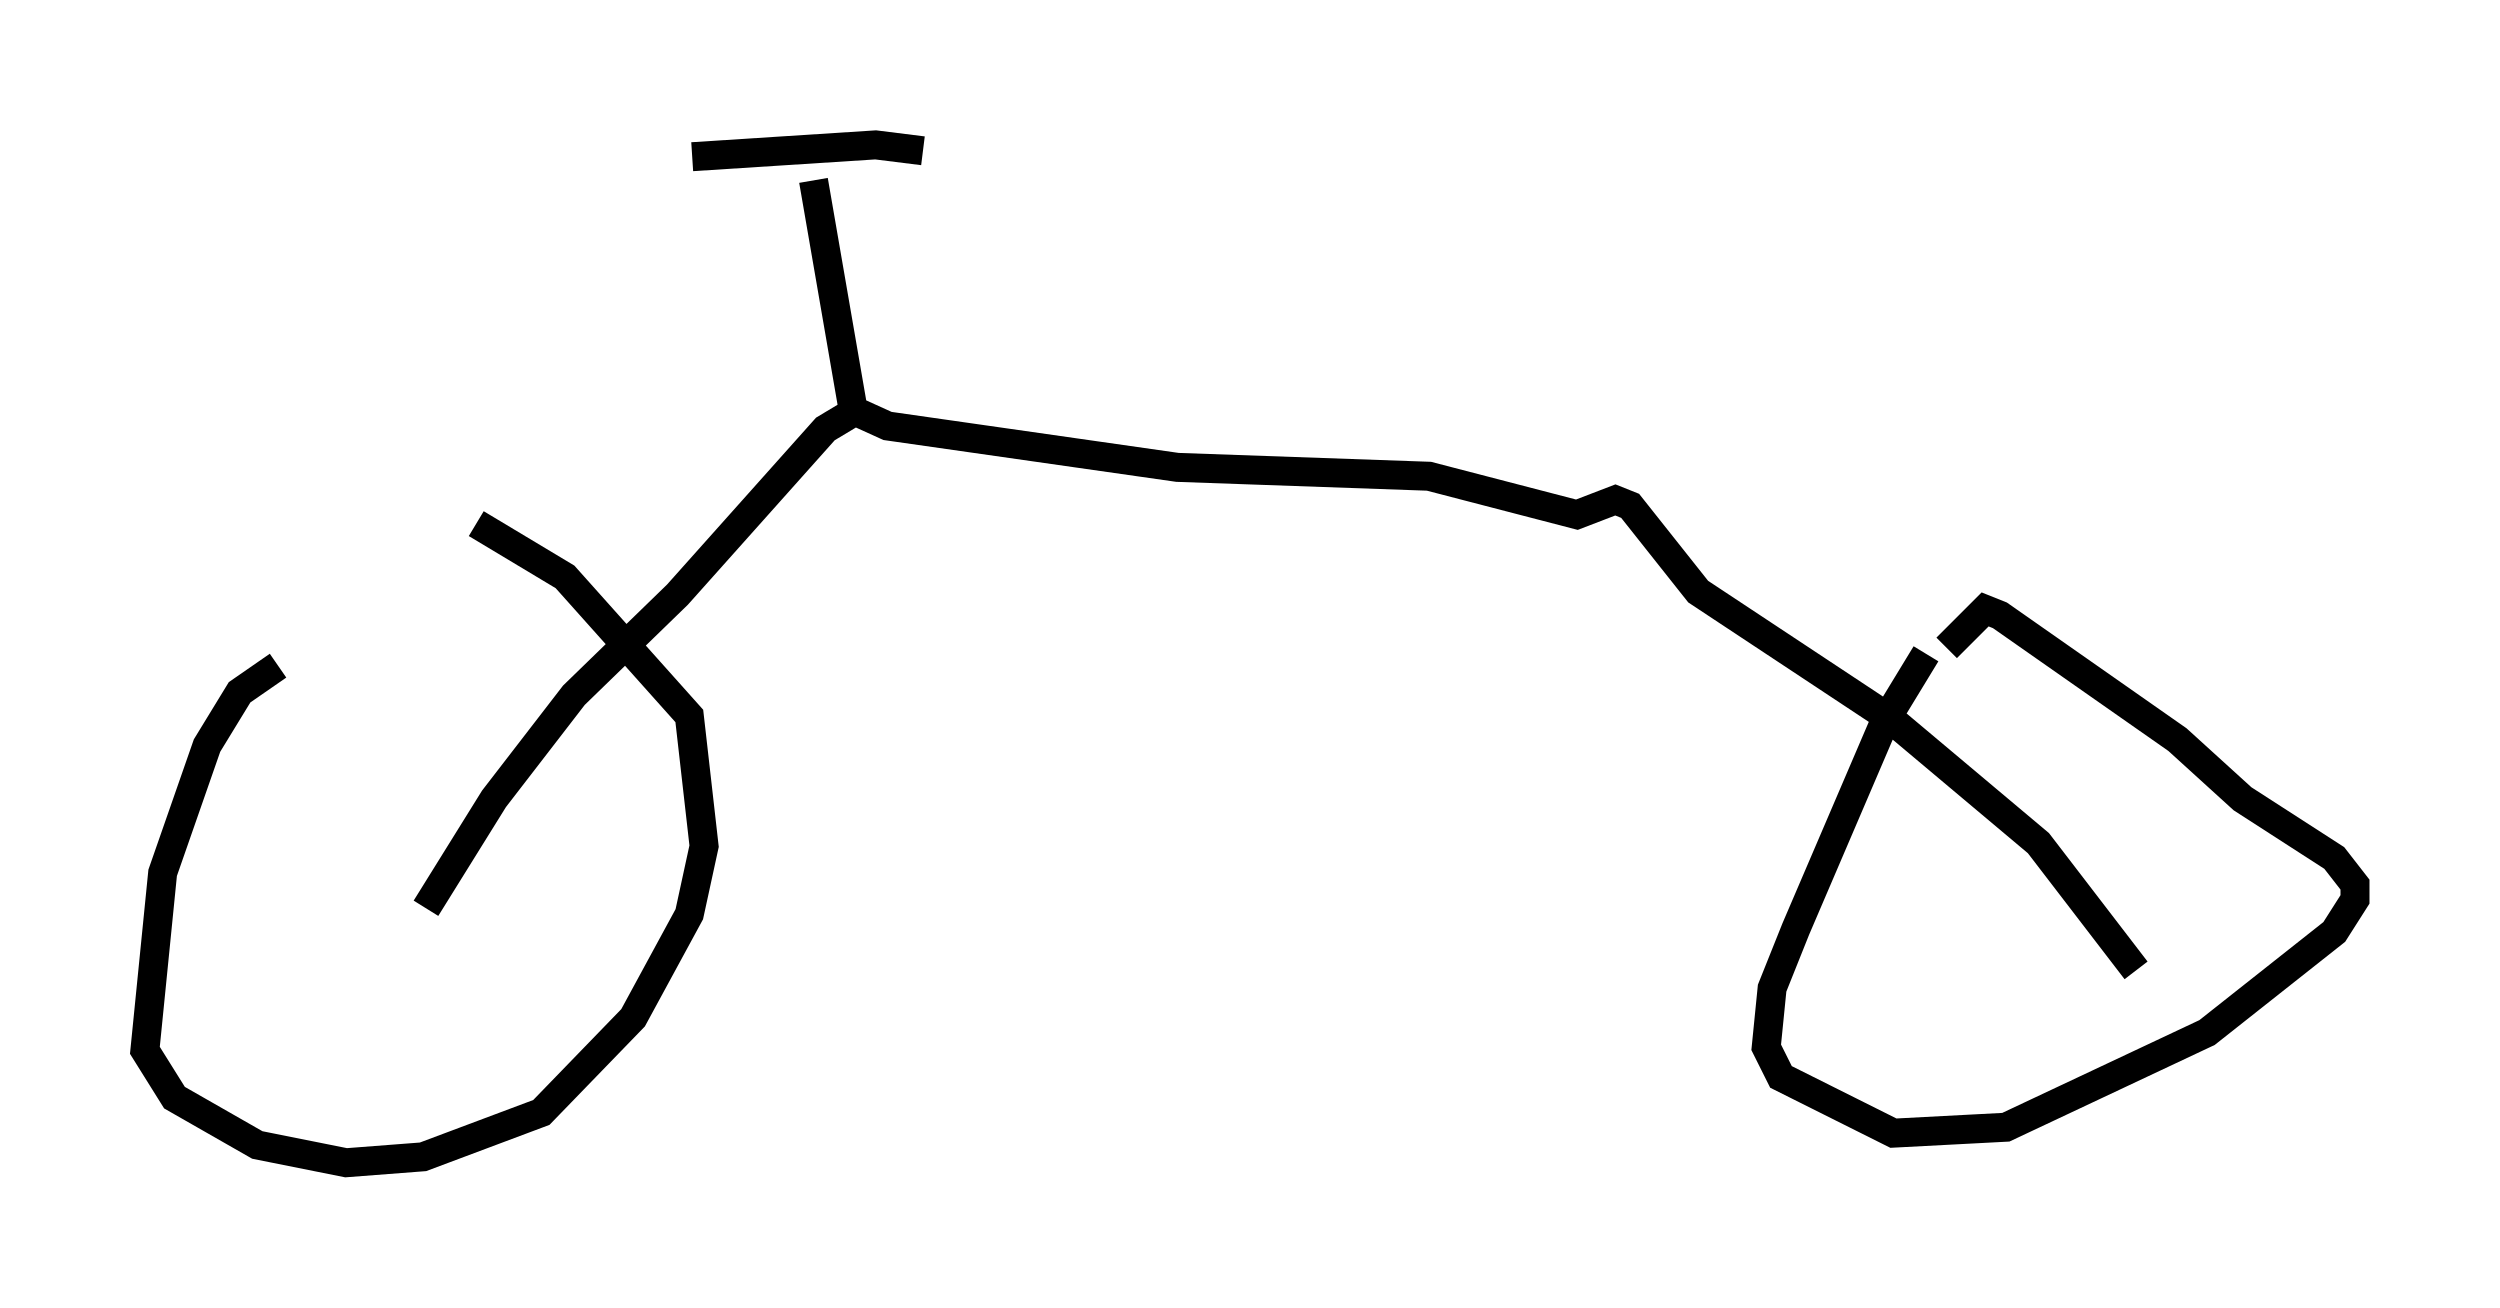 <?xml version="1.0" encoding="utf-8" ?>
<svg baseProfile="full" height="45.117" version="1.1" width="86.257" xmlns="http://www.w3.org/2000/svg" xmlns:ev="http://www.w3.org/2001/xml-events" xmlns:xlink="http://www.w3.org/1999/xlink"><defs /><rect fill="white" height="45.117" width="86.257" x="0" y="0" /><path d="M18.781, 19.088 m-9.188, 3.879 l-1.327, 0.919 -1.123, 1.838 l-1.531, 4.39 -0.613, 6.125 l1.021, 1.633 2.858, 1.633 l3.063, 0.613 2.654, -0.204 l4.083, -1.531 3.165, -3.267 l1.94, -3.573 0.51, -2.348 l-0.51, -4.492 -4.288, -4.798 l-3.063, -1.838 m-1.735, 13.271 l2.348, -3.777 2.756, -3.573 l3.573, -3.471 5.104, -5.717 l1.021, -0.613 1.123, 0.51 l10.004, 1.429 8.677, 0.306 l5.104, 1.327 1.327, -0.51 l0.51, 0.204 2.348, 2.96 l6.635, 4.39 5.104, 4.288 l3.369, 4.39 m-7.248, -10.923 l-1.429, 2.348 -3.063, 7.146 l-0.817, 2.042 -0.204, 2.042 l0.51, 1.021 3.879, 1.94 l3.879, -0.204 6.942, -3.267 l4.39, -3.471 0.715, -1.123 l0.0, -0.51 -0.715, -0.919 l-3.165, -2.042 -2.246, -2.042 l-6.125, -4.288 -0.51, -0.204 l-1.327, 1.327 m-37.669, -7.861 l-1.429, -8.269 m-4.185, -0.817 l6.329, -0.408 1.633, 0.204 " fill="none" stroke="black" stroke-width="1" /></svg>